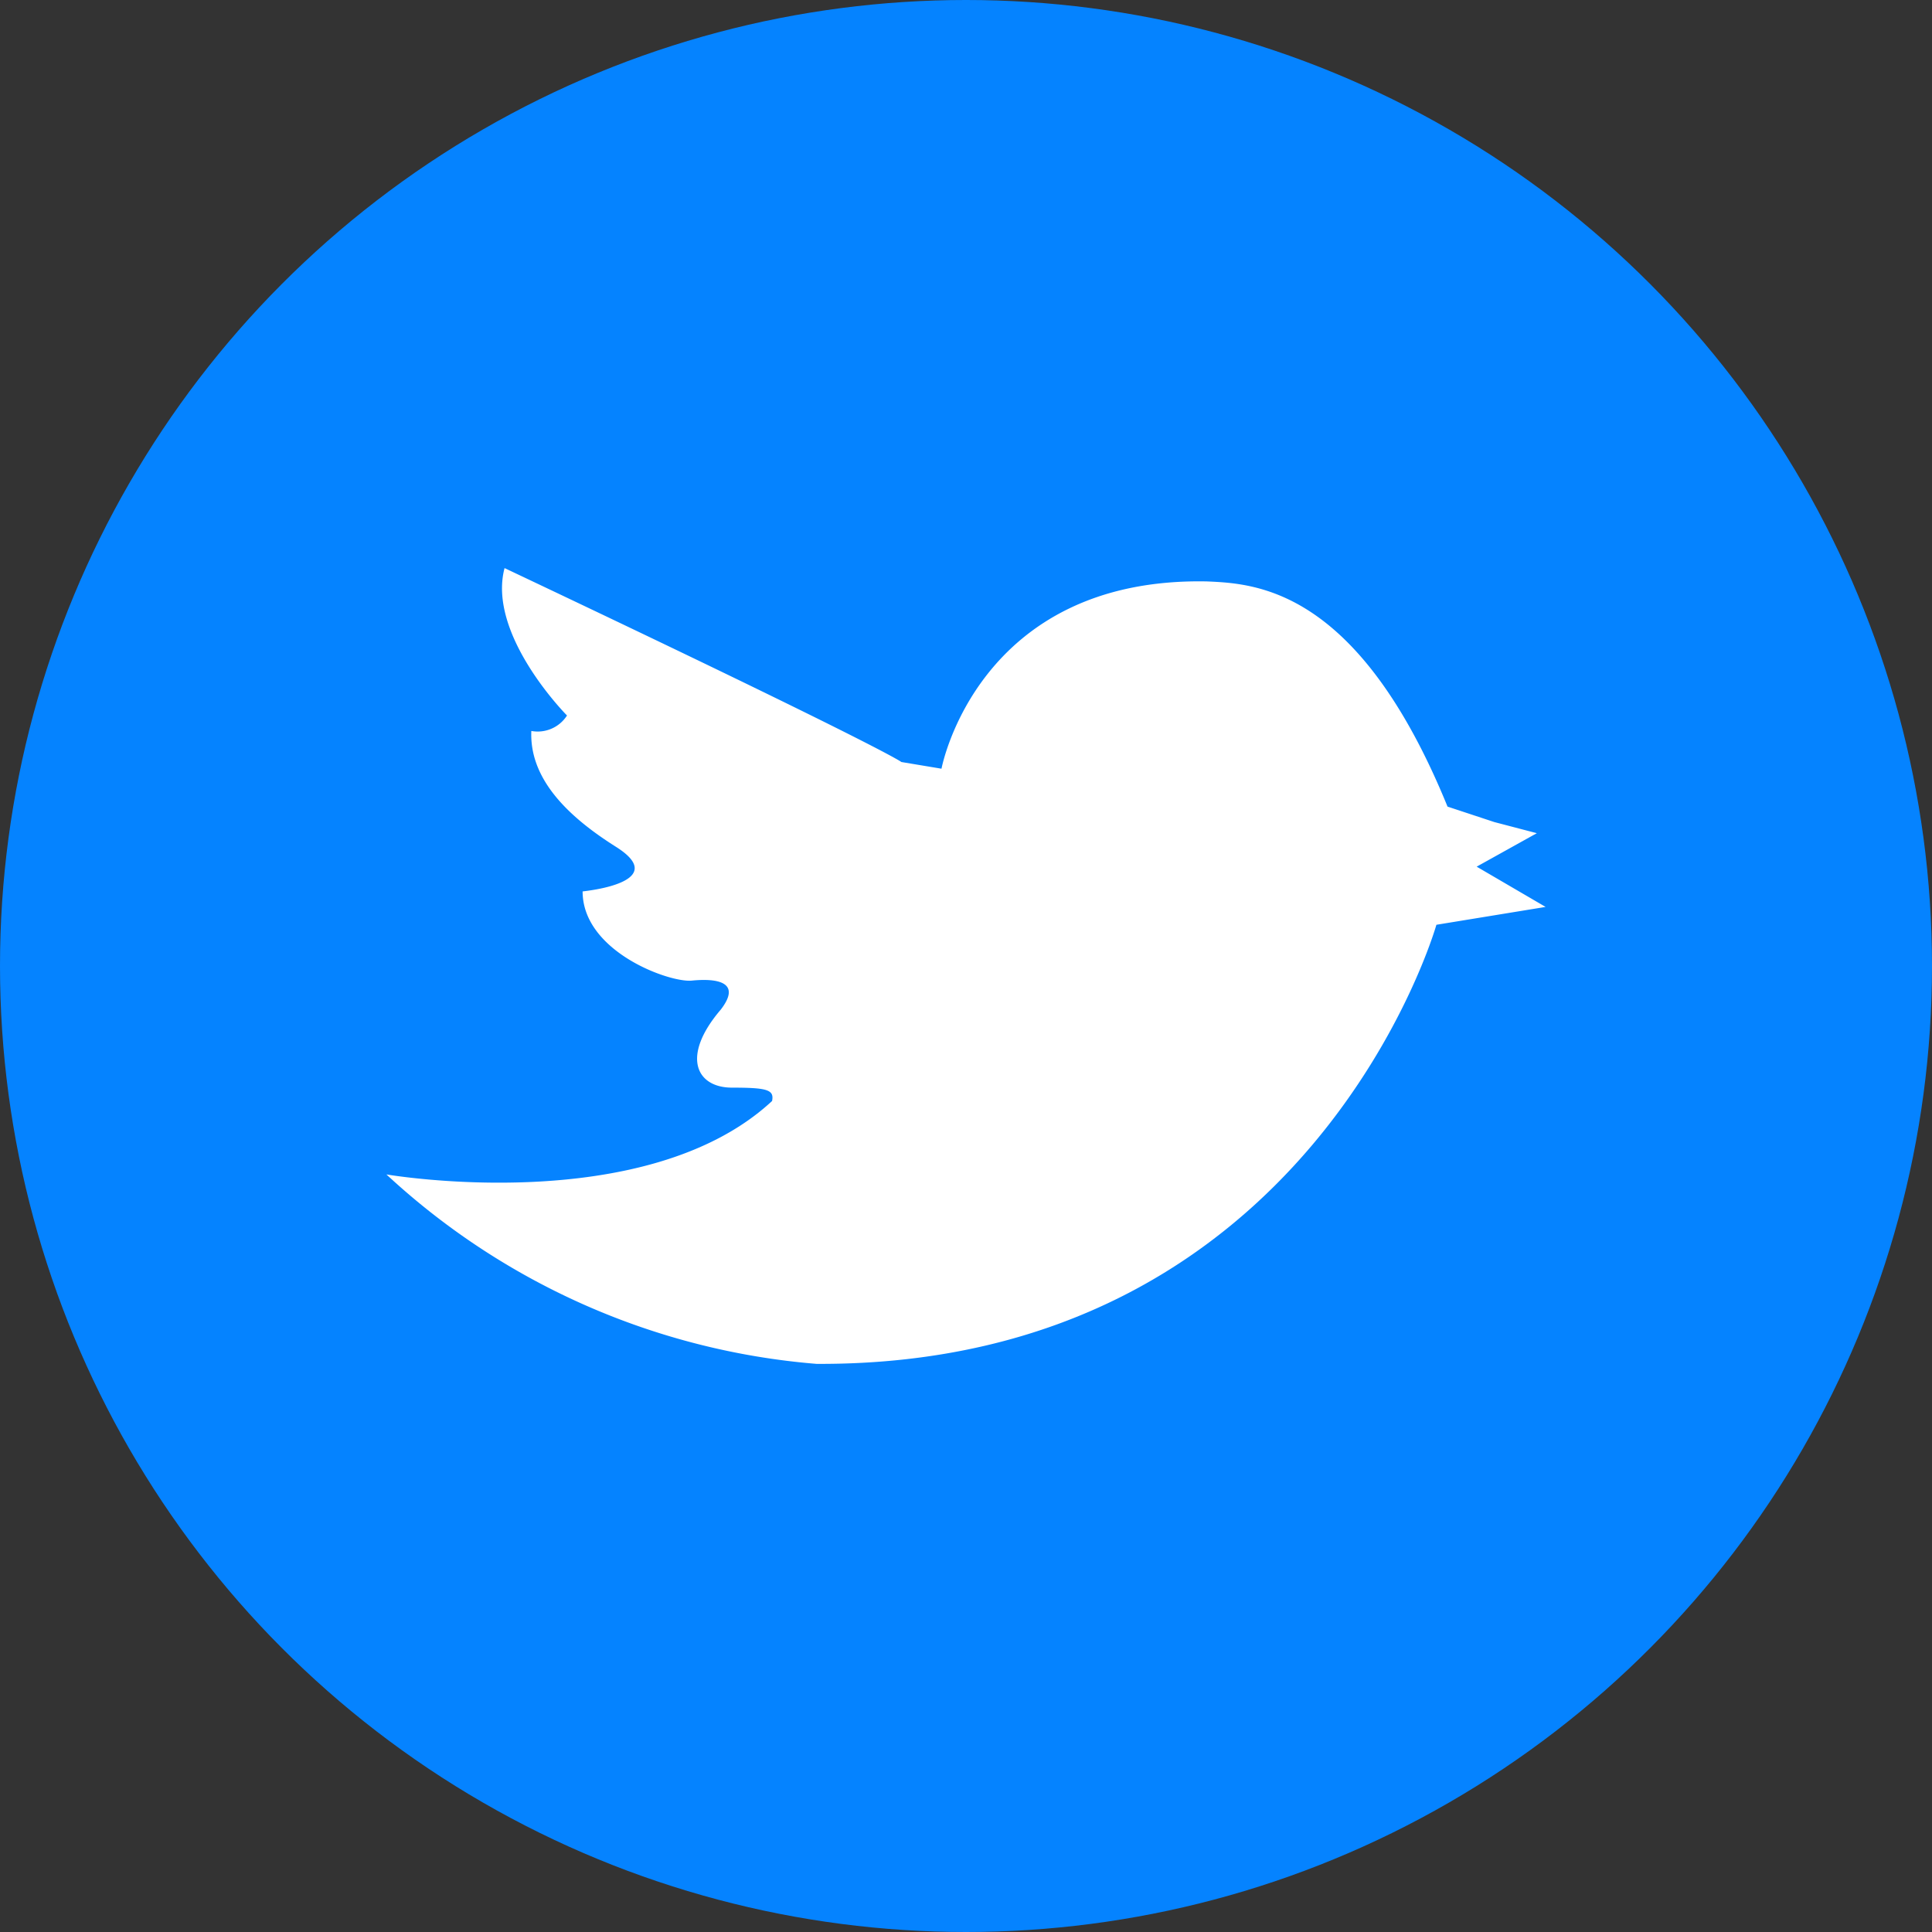<svg xmlns="http://www.w3.org/2000/svg" xmlns:xlink="http://www.w3.org/1999/xlink" width="50" height="50" viewBox="0 0 50 50"><rect x="0" y="0" width="50" height="50" fill="#333333" stroke="none"/><defs><clipPath id="a"><rect width="30" height="20.596" transform="translate(0 0)" fill="#fff"/></clipPath></defs><g transform="translate(-80)"><g transform="translate(80)"><circle cx="25" cy="25" r="25" fill="#0583ff"/></g><g transform="translate(90 14.702)"><g clip-path="url(#a)"><path d="M0,15.692s6.693,1.153,9.981-1.9c.058-.289-.115-.346-1.038-.346s-1.327-.808-.289-2.02c.577-.75-.173-.808-.75-.75s-2.826-.75-2.826-2.308c.981-.115,1.961-.461.865-1.153s-2.25-1.674-2.192-3a.9.9,0,0,0,.923-.4S2.6,1.73,3.058,0c9.866,4.673,10.27,5.019,10.27,5.019l1.038.173S15.289.231,21.231.345C22.5.4,25.154.519,27.462,6.173l1.211.4,1.1.288-1.557.866L30,8.769l-2.826.462s-3.232,11.422-16.04,11.364A18.581,18.581,0,0,1,0,15.692" fill="#fff"/></g></g></g></svg>